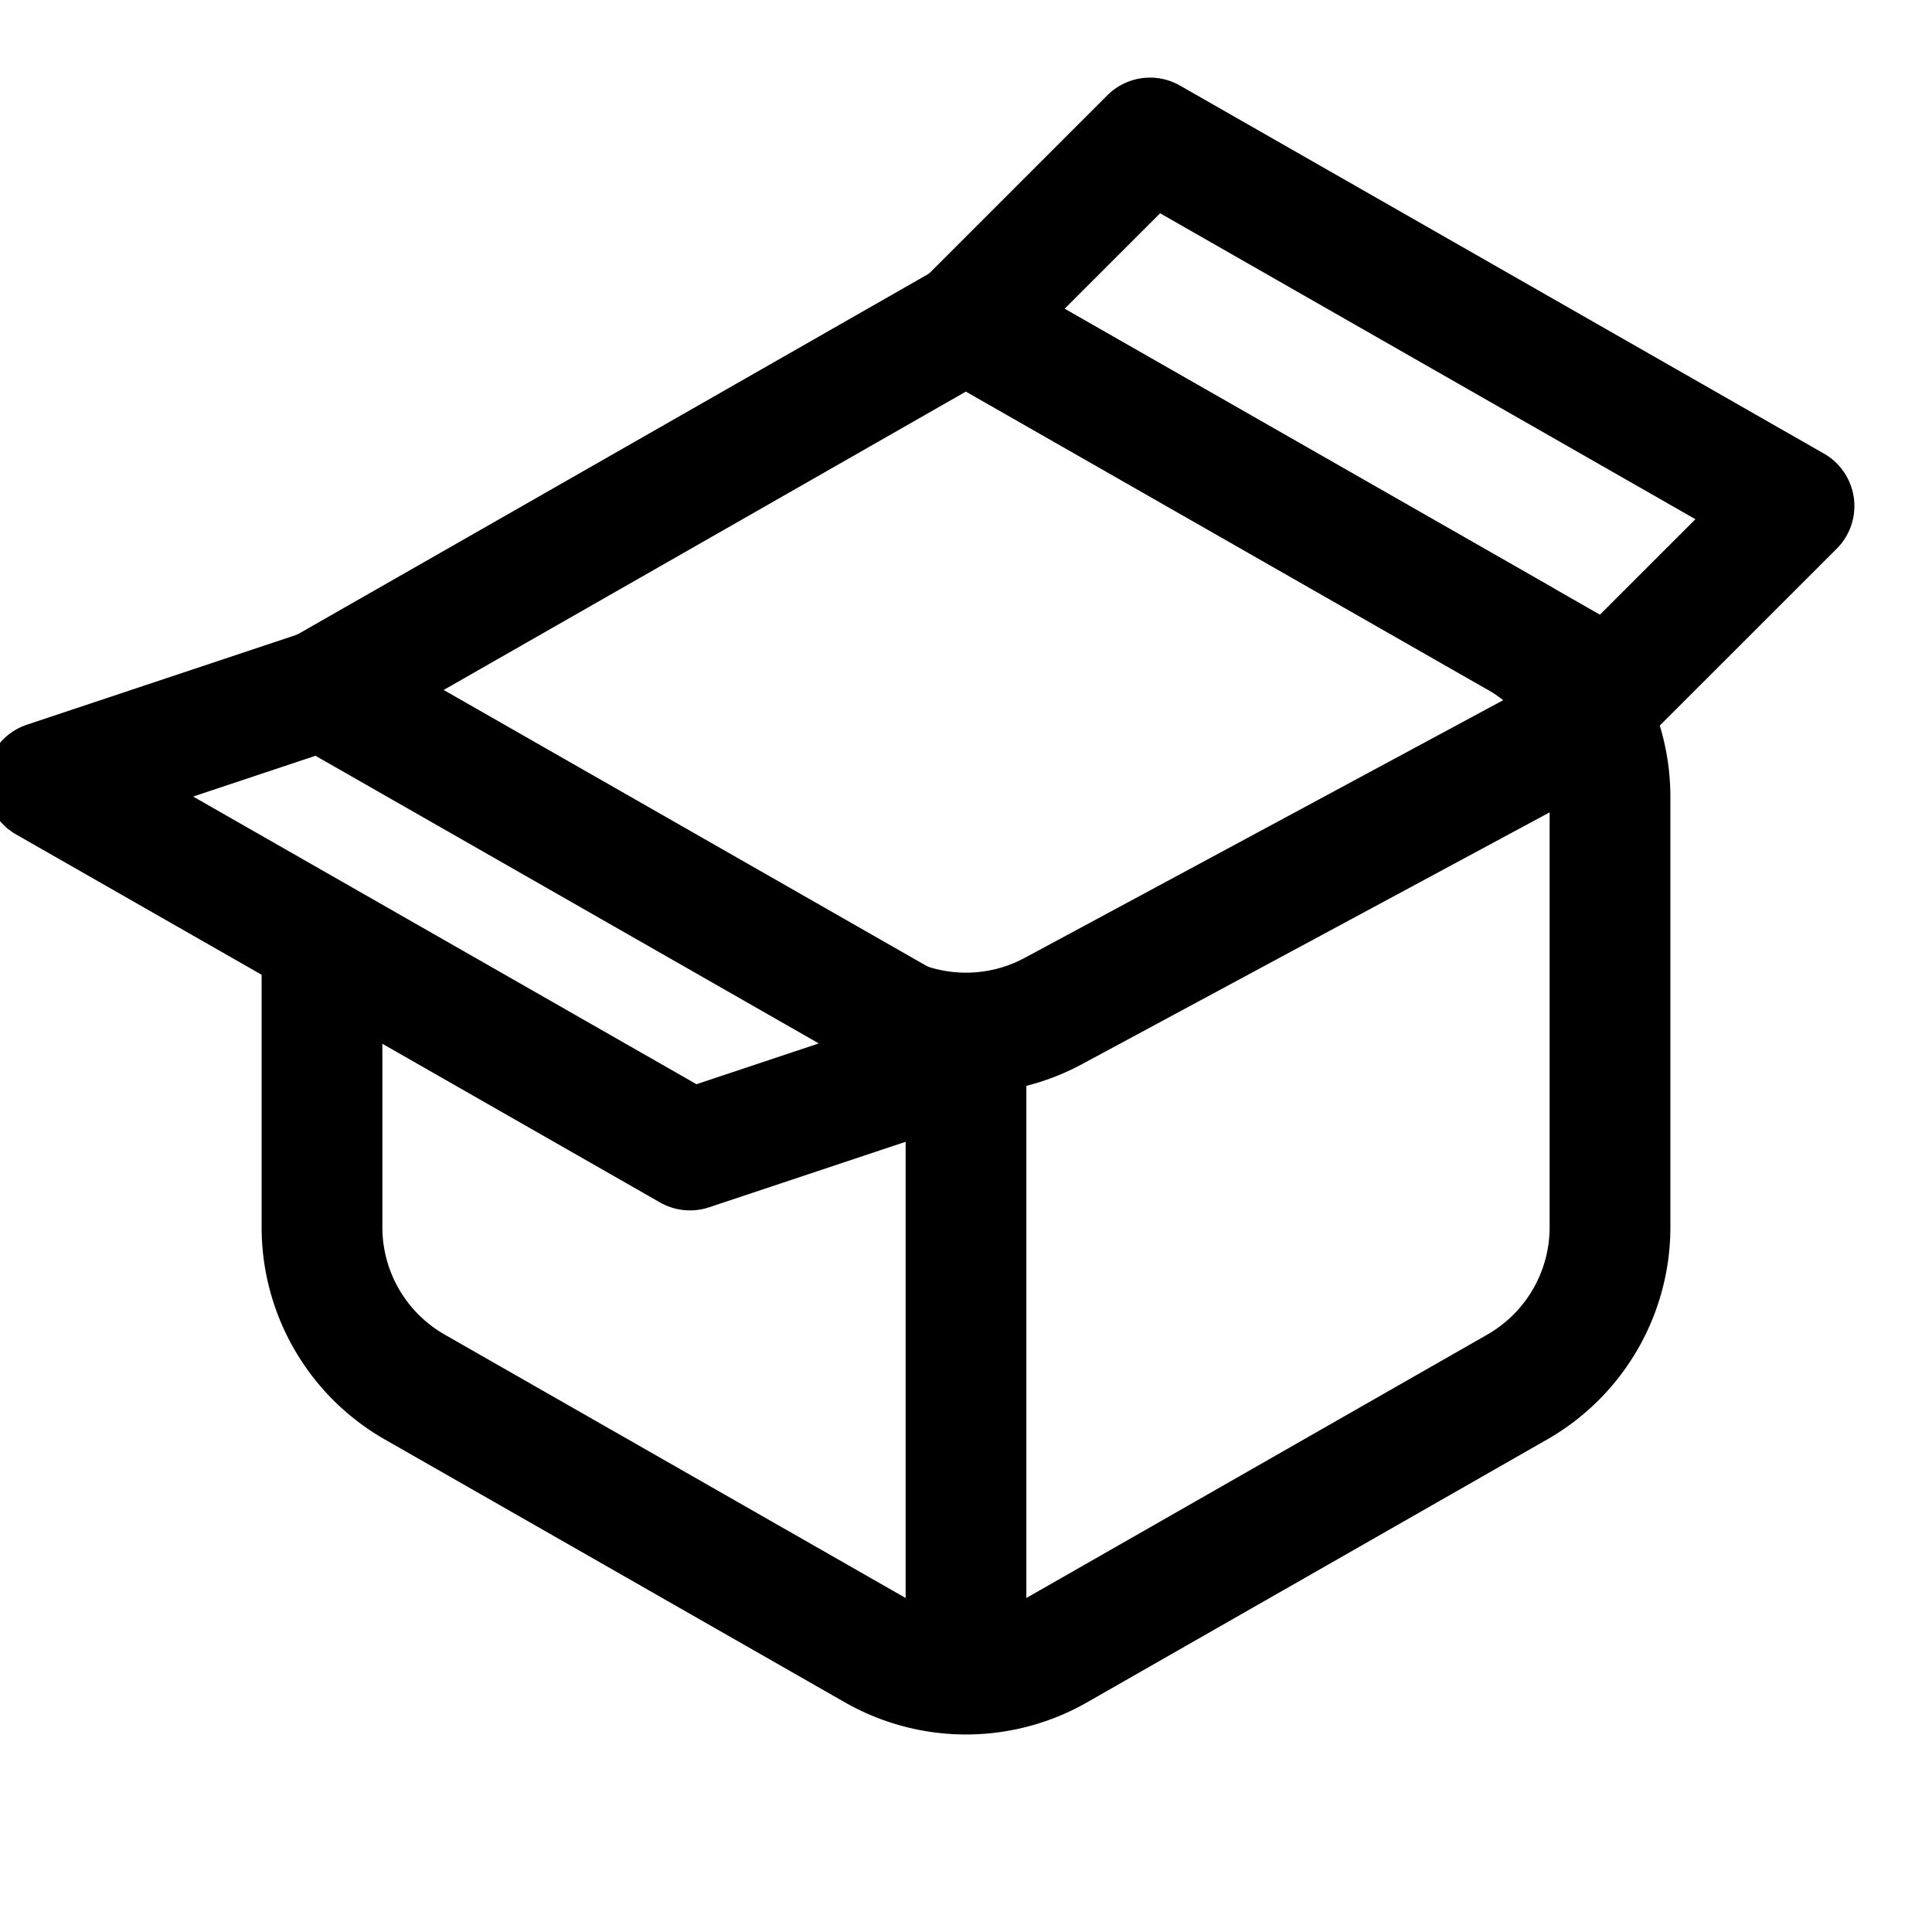 <svg width="46" height="46" fill="none" stroke="currentColor" stroke-linecap="round" stroke-linejoin="round" stroke-width="1.5" viewBox="0 0 24 24" xmlns="http://www.w3.org/2000/svg">
  <path d="M4 8.571 12 4l6.848 3.913A2.286 2.286 0 0 1 20 9.898v5.347c0 .82-.44 1.578-1.152 1.985l-5.714 3.265a2.285 2.285 0 0 1-2.268 0L5.152 17.23A2.286 2.286 0 0 1 4 15.245v-3.203"></path>
  <path d="M10.916 12.56a2.289 2.289 0 0 0 2.168 0l6.345-3.417"></path>
  <path d="M12 13.143v7.428"></path>
  <path d="m4 8.571 8 4.572-3.429 1.143-8-4.572L4 8.571Z" clip-rule="evenodd"></path>
  <path d="m12 4 8 4.571 2.286-2.285-8-4.572L12 4Z" clip-rule="evenodd"></path>
</svg>